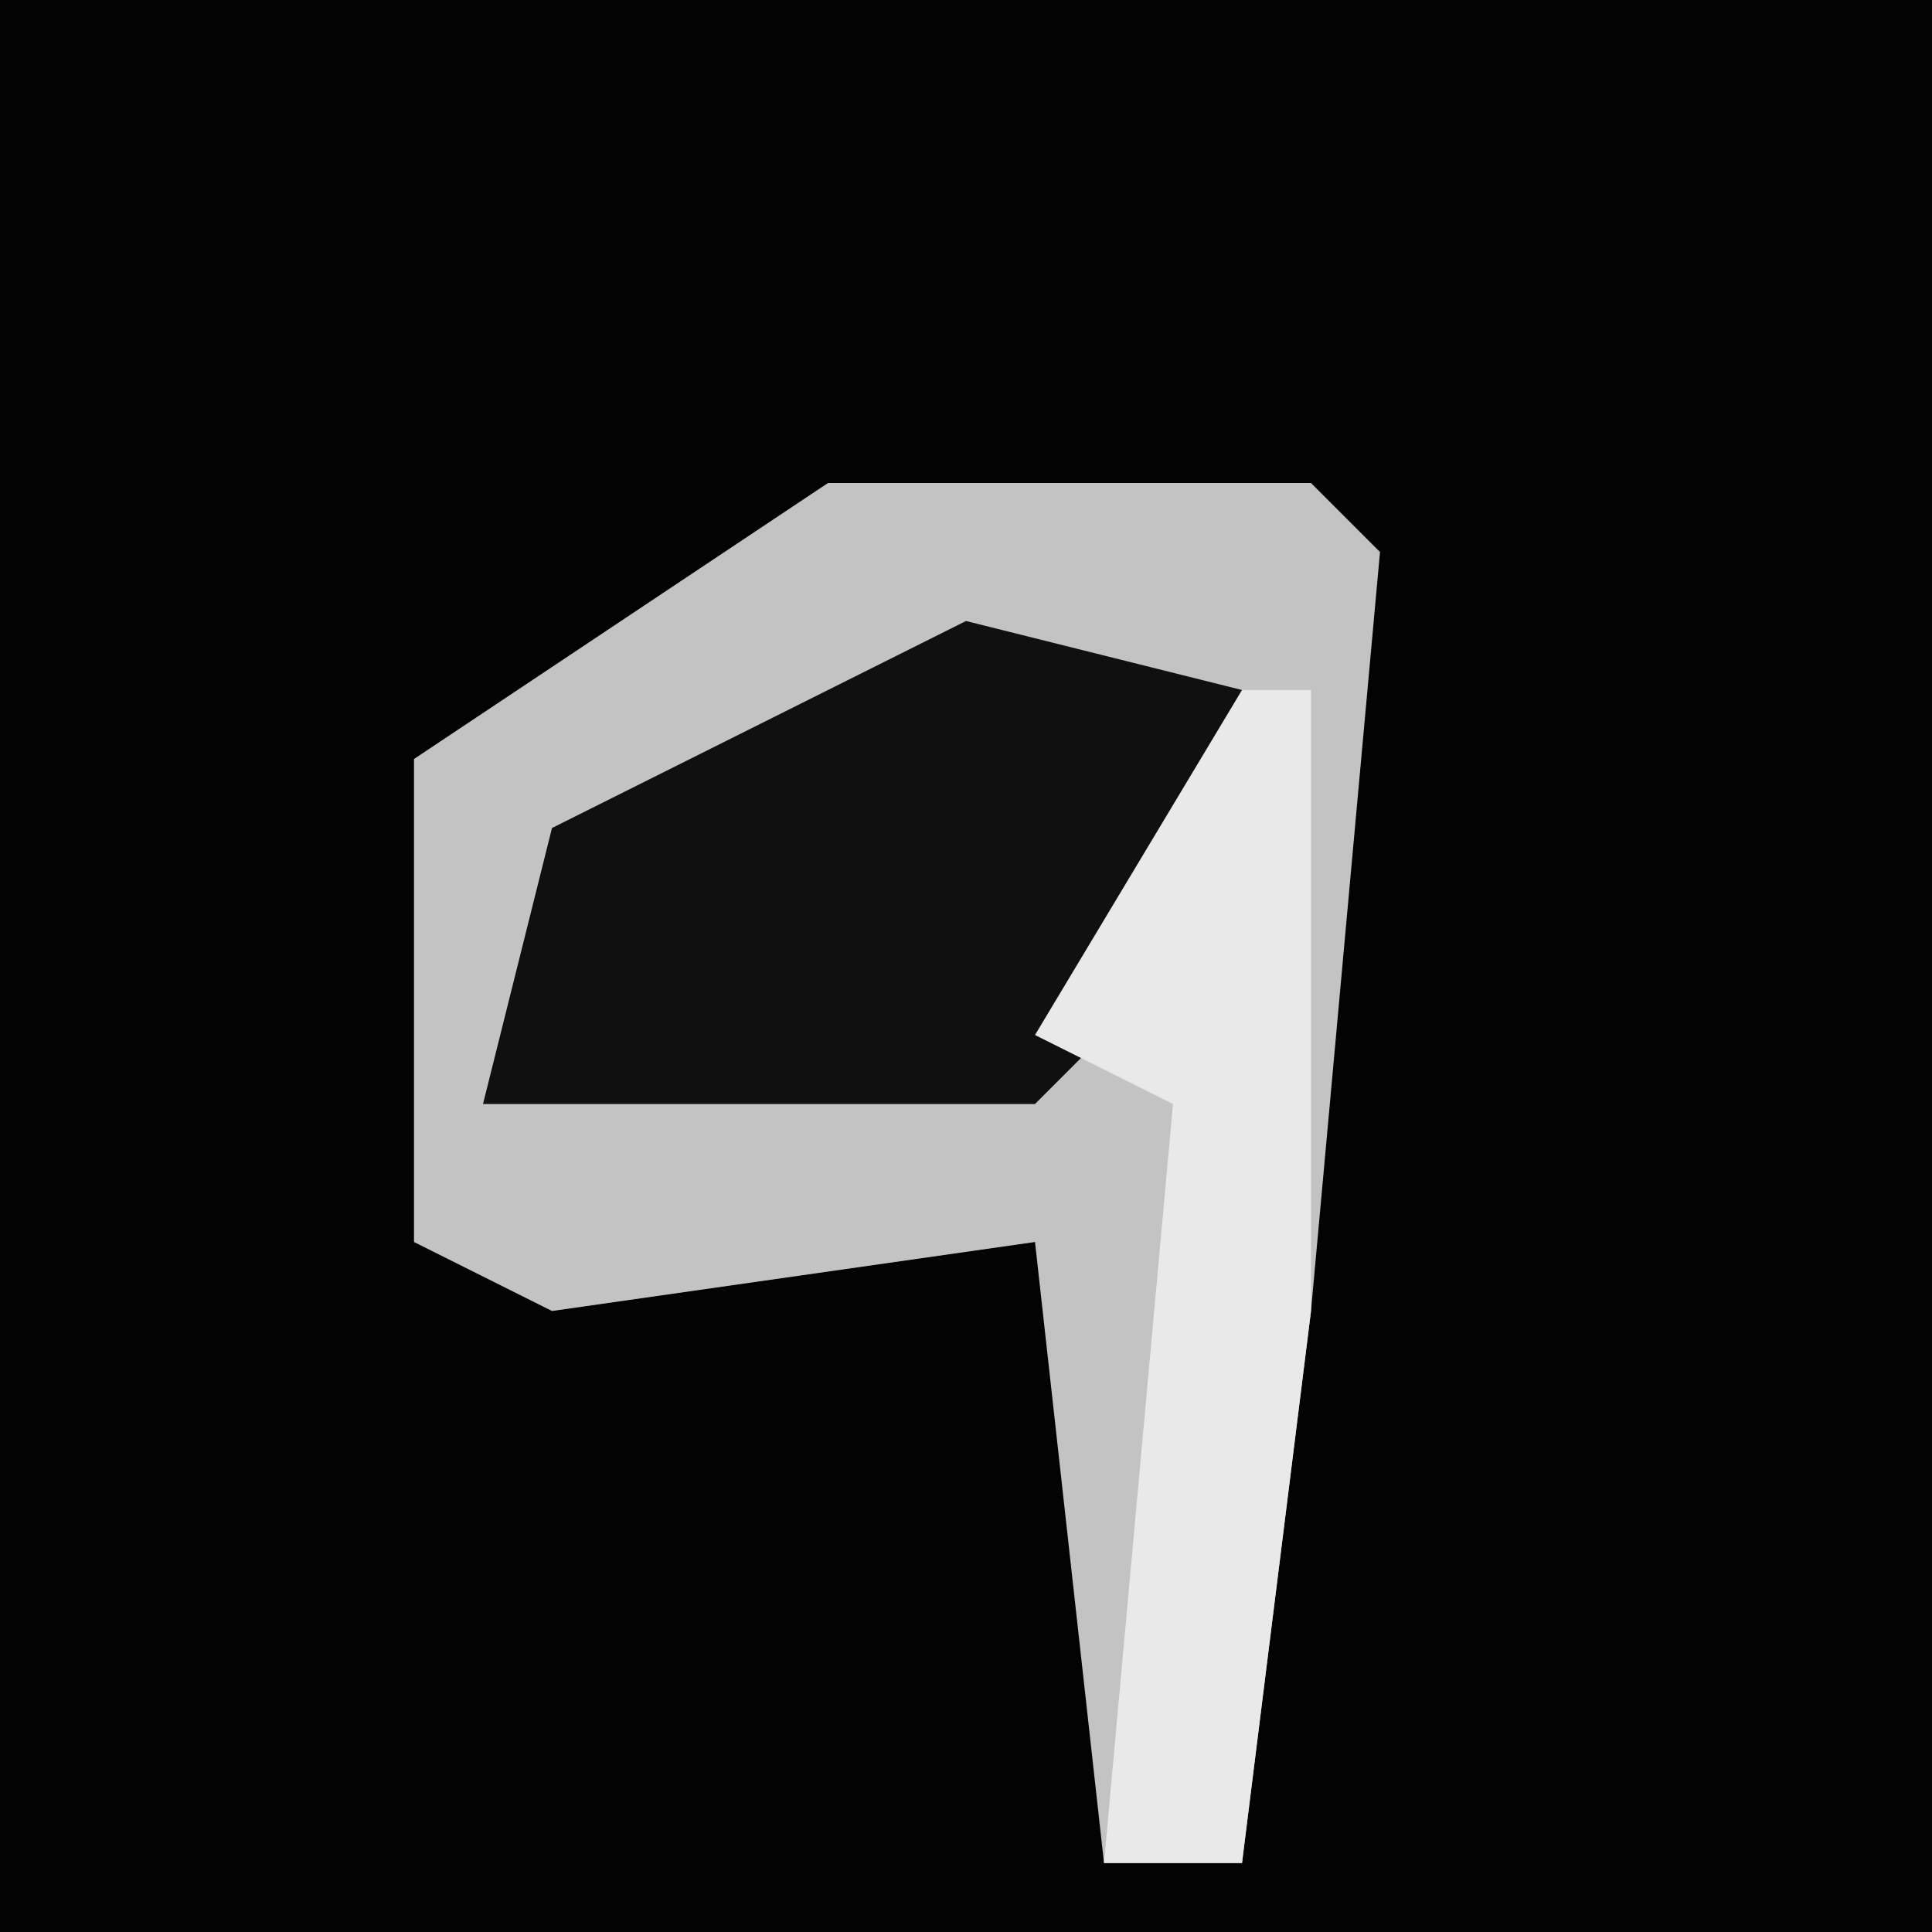 <?xml version="1.0" encoding="UTF-8"?>
<svg version="1.1" xmlns="http://www.w3.org/2000/svg" width="28" height="28">
<path d="M0,0 L28,0 L28,28 L0,28 Z " fill="#030303" transform="translate(0,0)"/>
<path d="M0,0 L7,0 L8,1 L7,12 L6,20 L4,20 L3,11 L-4,12 L-6,11 L-6,4 Z " fill="#C3C3C3" transform="translate(12,7)"/>
<path d="M0,0 L4,1 L3,5 L1,7 L-7,7 L-6,3 Z " fill="#101010" transform="translate(14,9)"/>
<path d="M0,0 L1,0 L1,9 L0,17 L-2,17 L-1,6 L-3,5 Z " fill="#E9E9E9" transform="translate(18,10)"/>
</svg>
